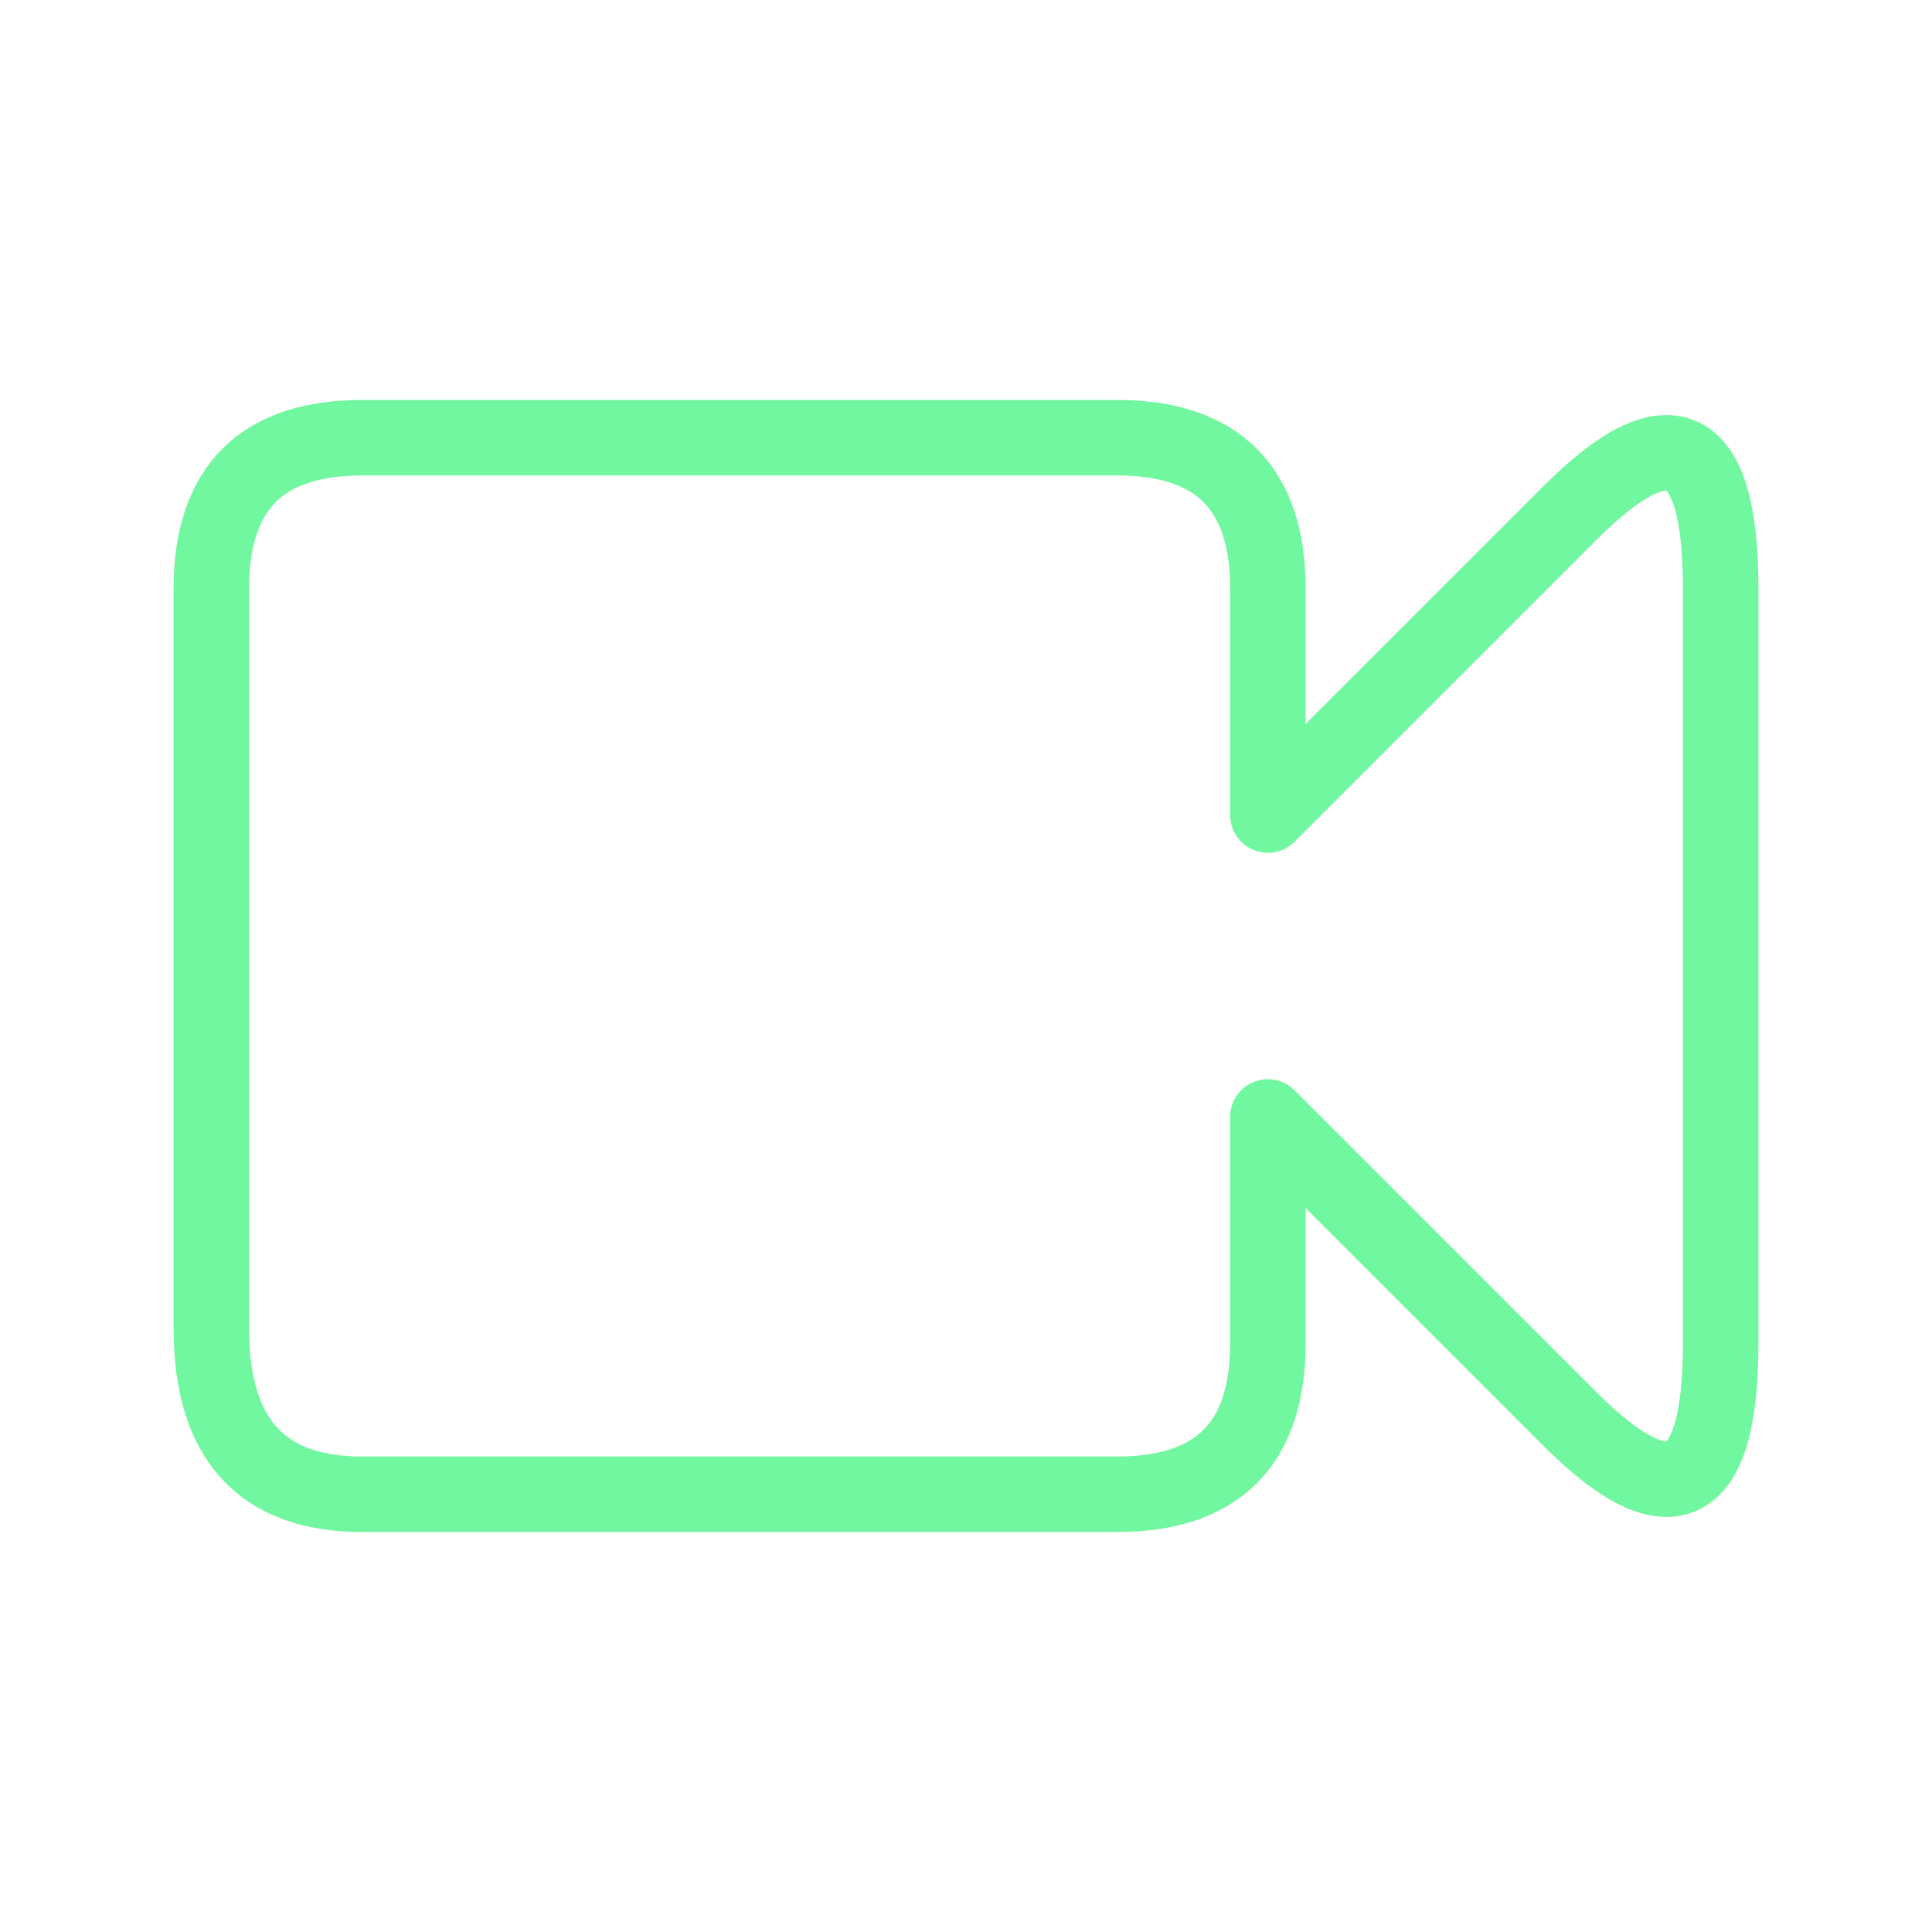 <svg xmlns="http://www.w3.org/2000/svg" viewBox="0 0 128 128" fill="none" stroke="#71F79F" stroke-width="5" stroke-linejoin="round"><path d="M114 39q0-15-10-5L84 54V39q0-10-10-10H24Q14 29 14 39V88q0 11 10 11H74q10 0 10-10V74l20 20q10 10 10-5V39"/></svg>
